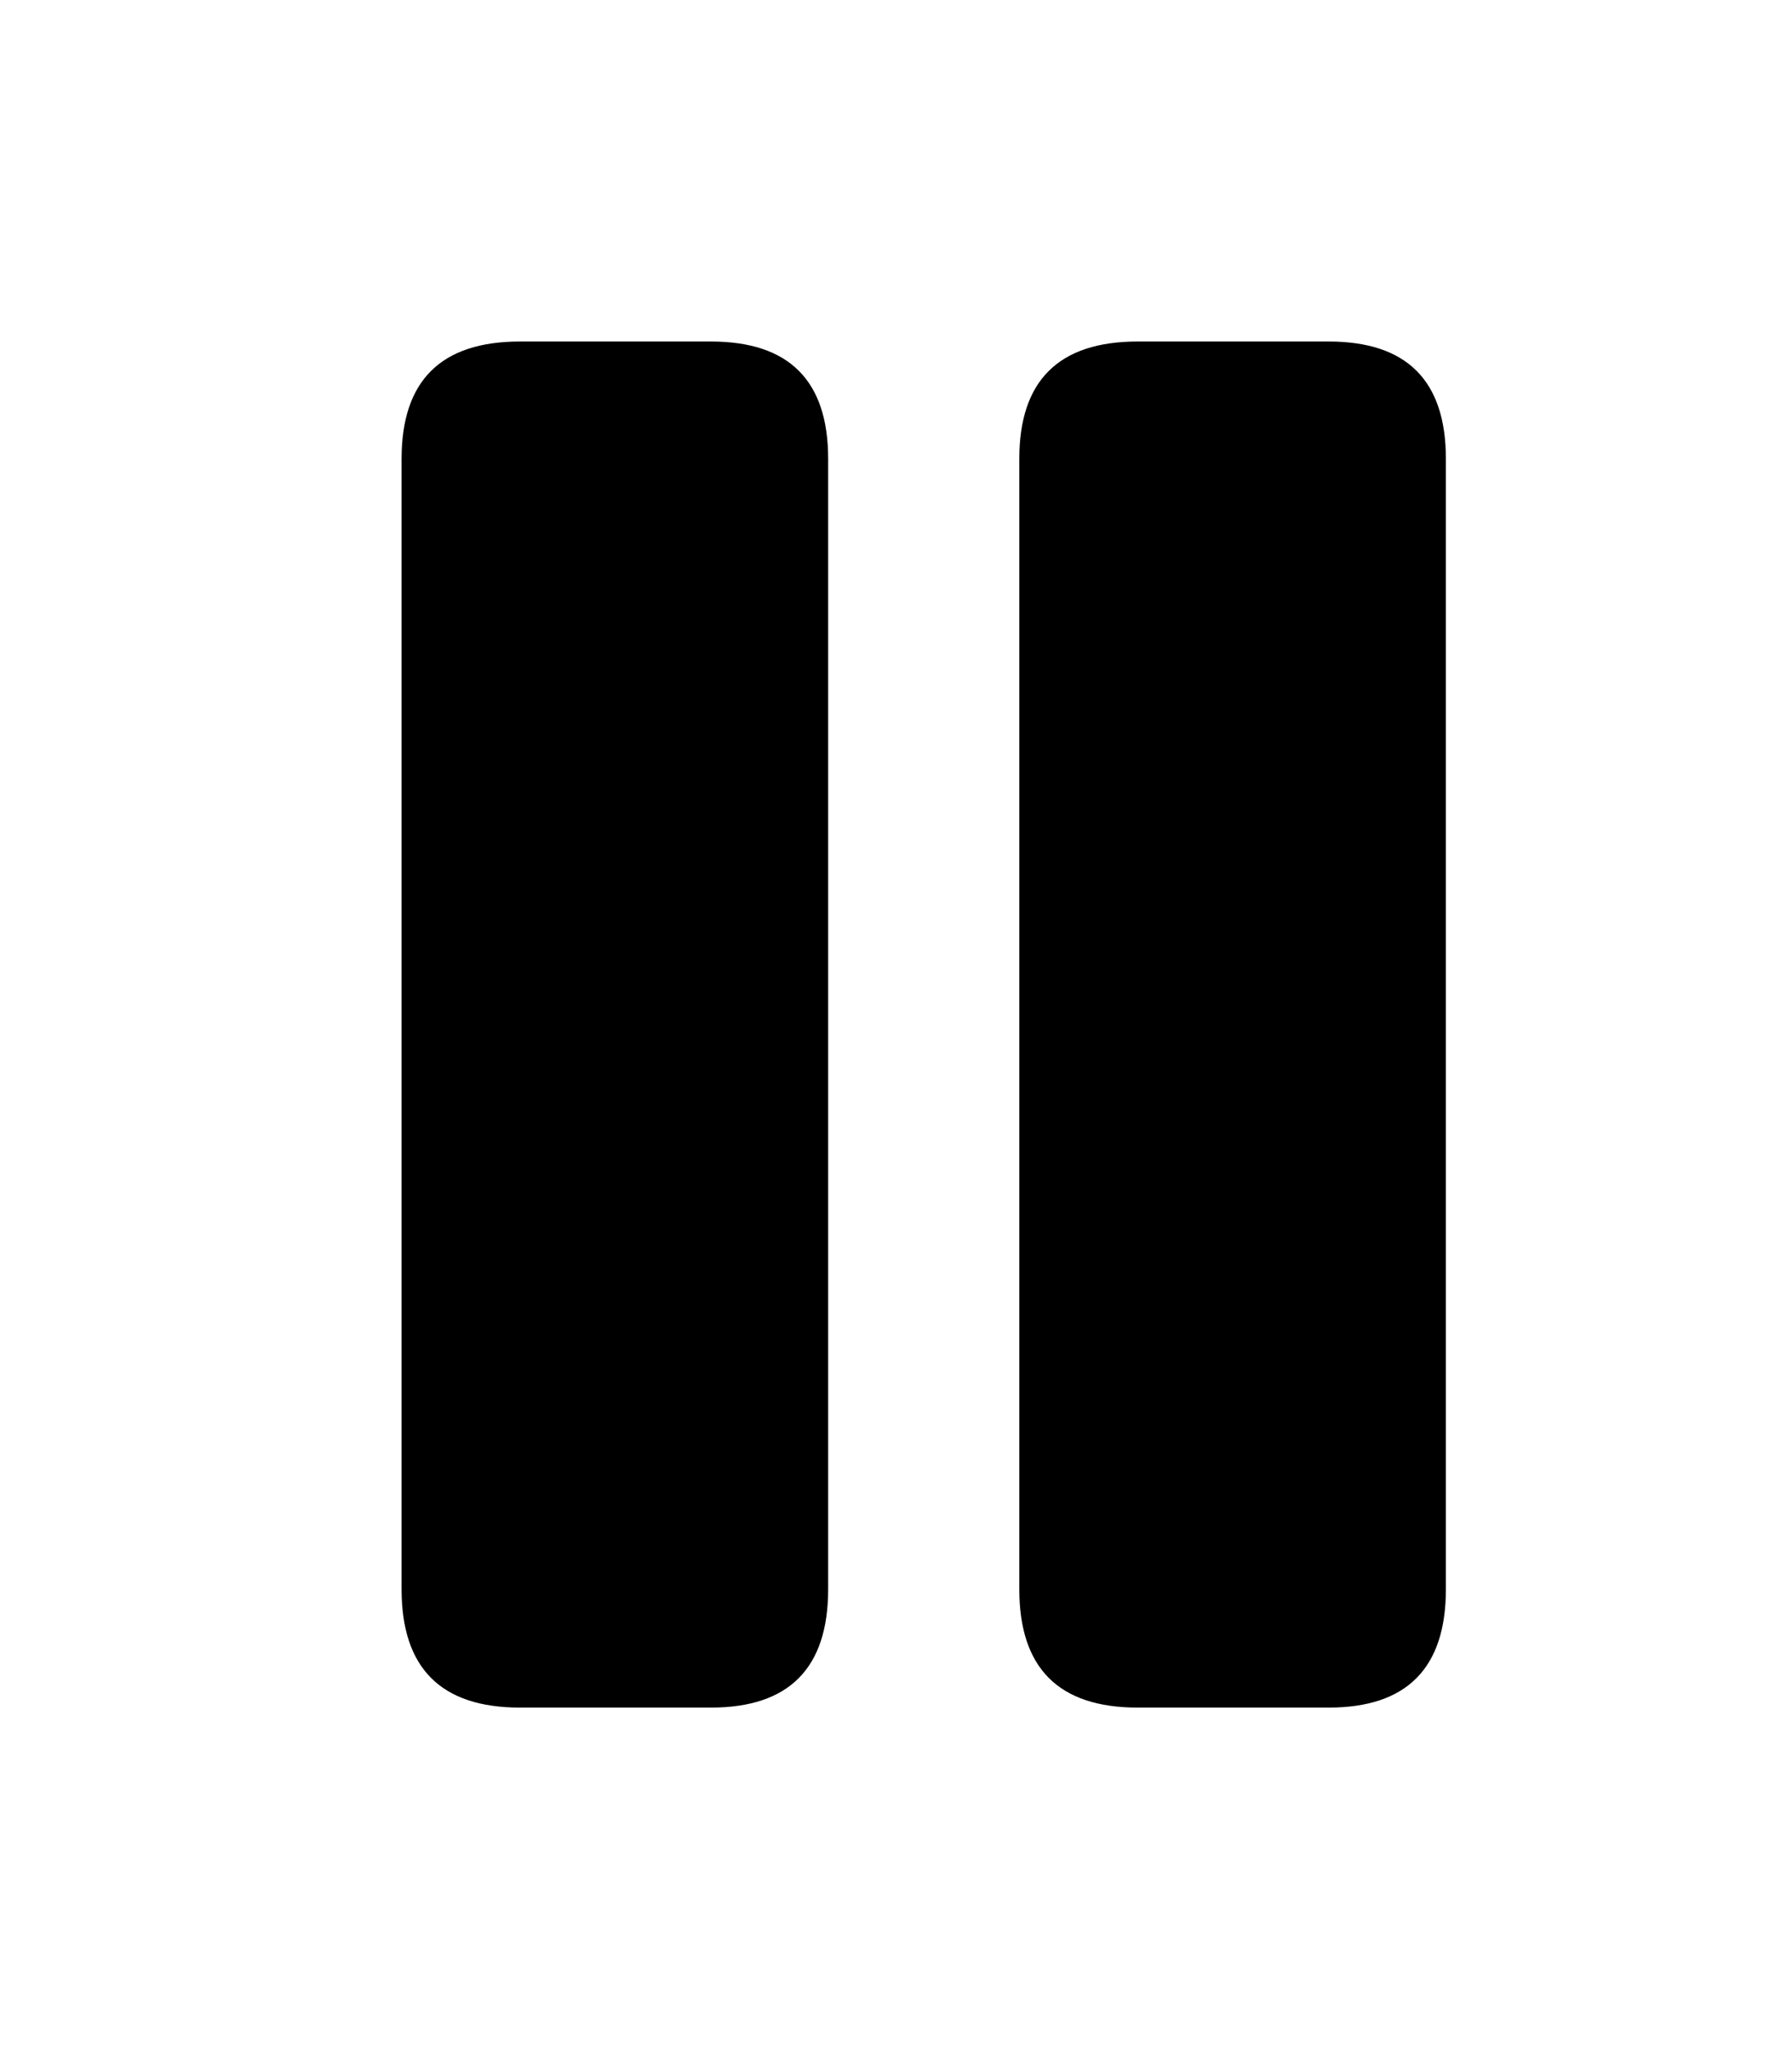 <svg width="21" height="24" viewBox="0 0 21 24" fill="none" xmlns="http://www.w3.org/2000/svg">
<path d="M6.092 20H8.332C9.247 20 9.705 19.538 9.705 18.614V5.374C9.705 4.458 9.247 4 8.332 4H6.092C5.168 4 4.706 4.458 4.706 5.374V18.614C4.706 19.538 5.168 20 6.092 20ZM13.331 20H15.571C16.486 20 16.944 19.538 16.944 18.614V5.374C16.944 4.458 16.486 4 15.571 4H13.331C12.407 4 11.945 4.458 11.945 5.374V18.614C11.945 19.538 12.407 20 13.331 20Z" fill="black"/>
</svg>
